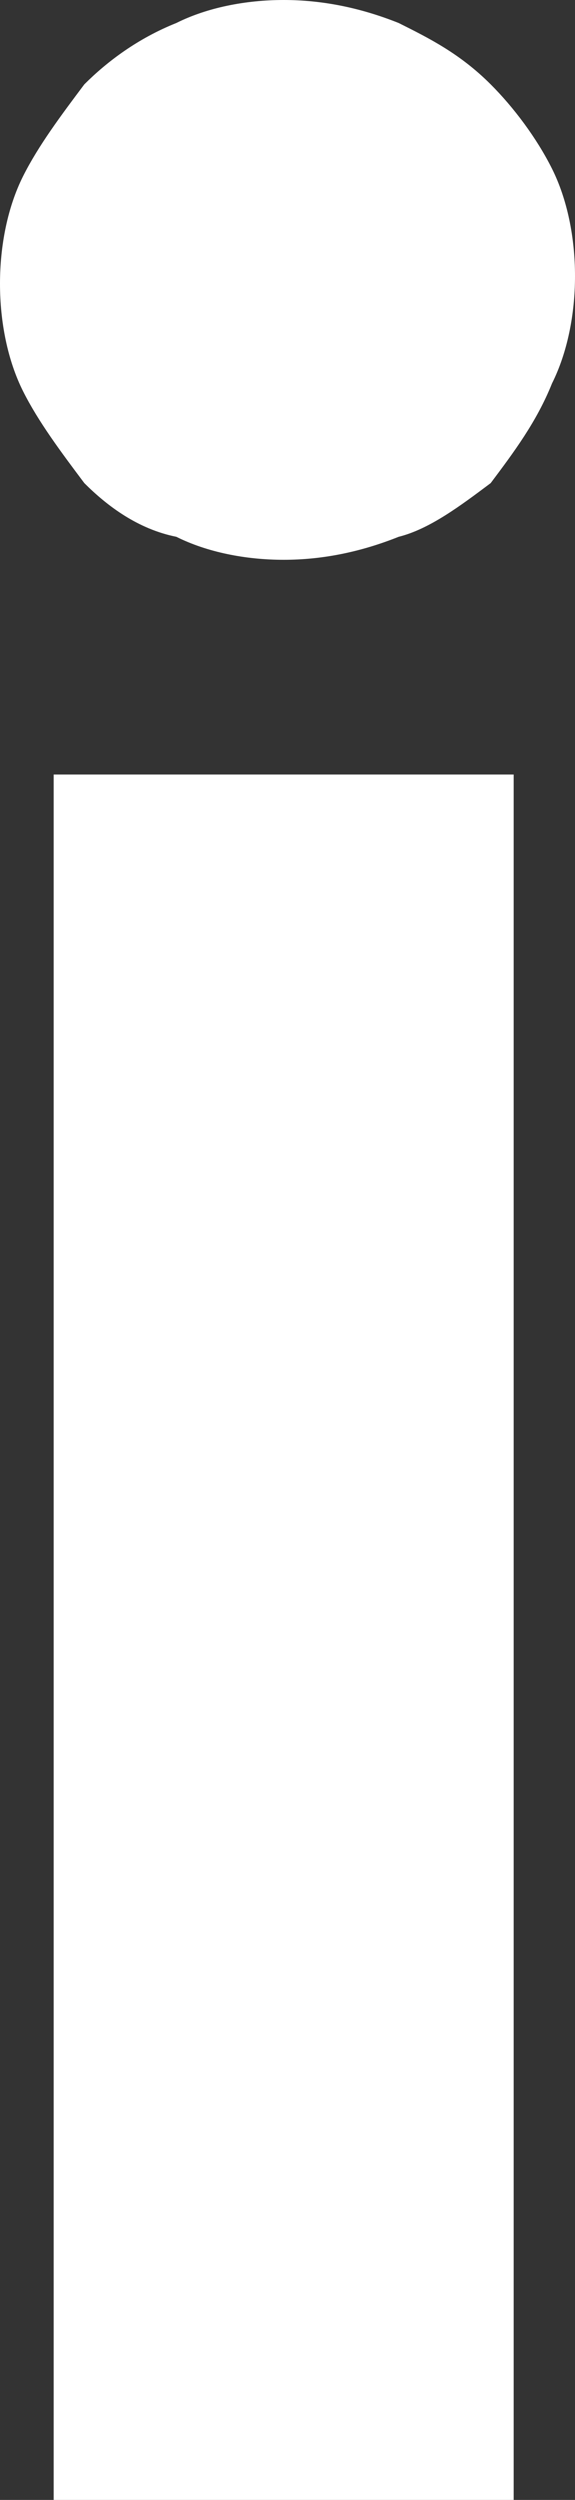 <?xml version="1.0" encoding="utf-8"?>
<!-- Generator: Adobe Illustrator 17.1.0, SVG Export Plug-In . SVG Version: 6.00 Build 0)  -->
<!DOCTYPE svg PUBLIC "-//W3C//DTD SVG 1.1//EN" "http://www.w3.org/Graphics/SVG/1.1/DTD/svg11.dtd">
<svg version="1.1" id="Layer_1" xmlns="http://www.w3.org/2000/svg" xmlns:xlink="http://www.w3.org/1999/xlink" x="0px" y="0px"
	 viewBox="0 0 7.5 32.6" enable-background="new 0 0 7.5 32.6" xml:space="preserve">
<rect x="0" y="0" width="7.5" height="32.6" fill="#333333" stroke="none"/>
<g>
	<path fill="#FFFFFF" d="M0,3.7c0-0.5,0.1-1,0.3-1.4s0.5-0.8,0.8-1.2c0.3-0.3,0.7-0.6,1.2-0.8C2.7,0.1,3.2,0,3.7,0
		c0.5,0,1,0.1,1.5,0.3C5.6,0.5,6,0.7,6.4,1.1C6.7,1.4,7,1.8,7.2,2.2c0.2,0.4,0.3,0.9,0.3,1.4s-0.1,1-0.3,1.4C7,5.5,6.7,5.9,6.4,6.3
		C6,6.6,5.6,6.9,5.2,7c-0.5,0.2-1,0.3-1.5,0.3c-0.5,0-1-0.1-1.4-0.3C1.8,6.9,1.4,6.6,1.1,6.3C0.8,5.9,0.5,5.5,0.3,5.1S0,4.2,0,3.7z
		 M0.7,32.6V10.1h6v22.5H0.7z"/>
</g>
</svg>
